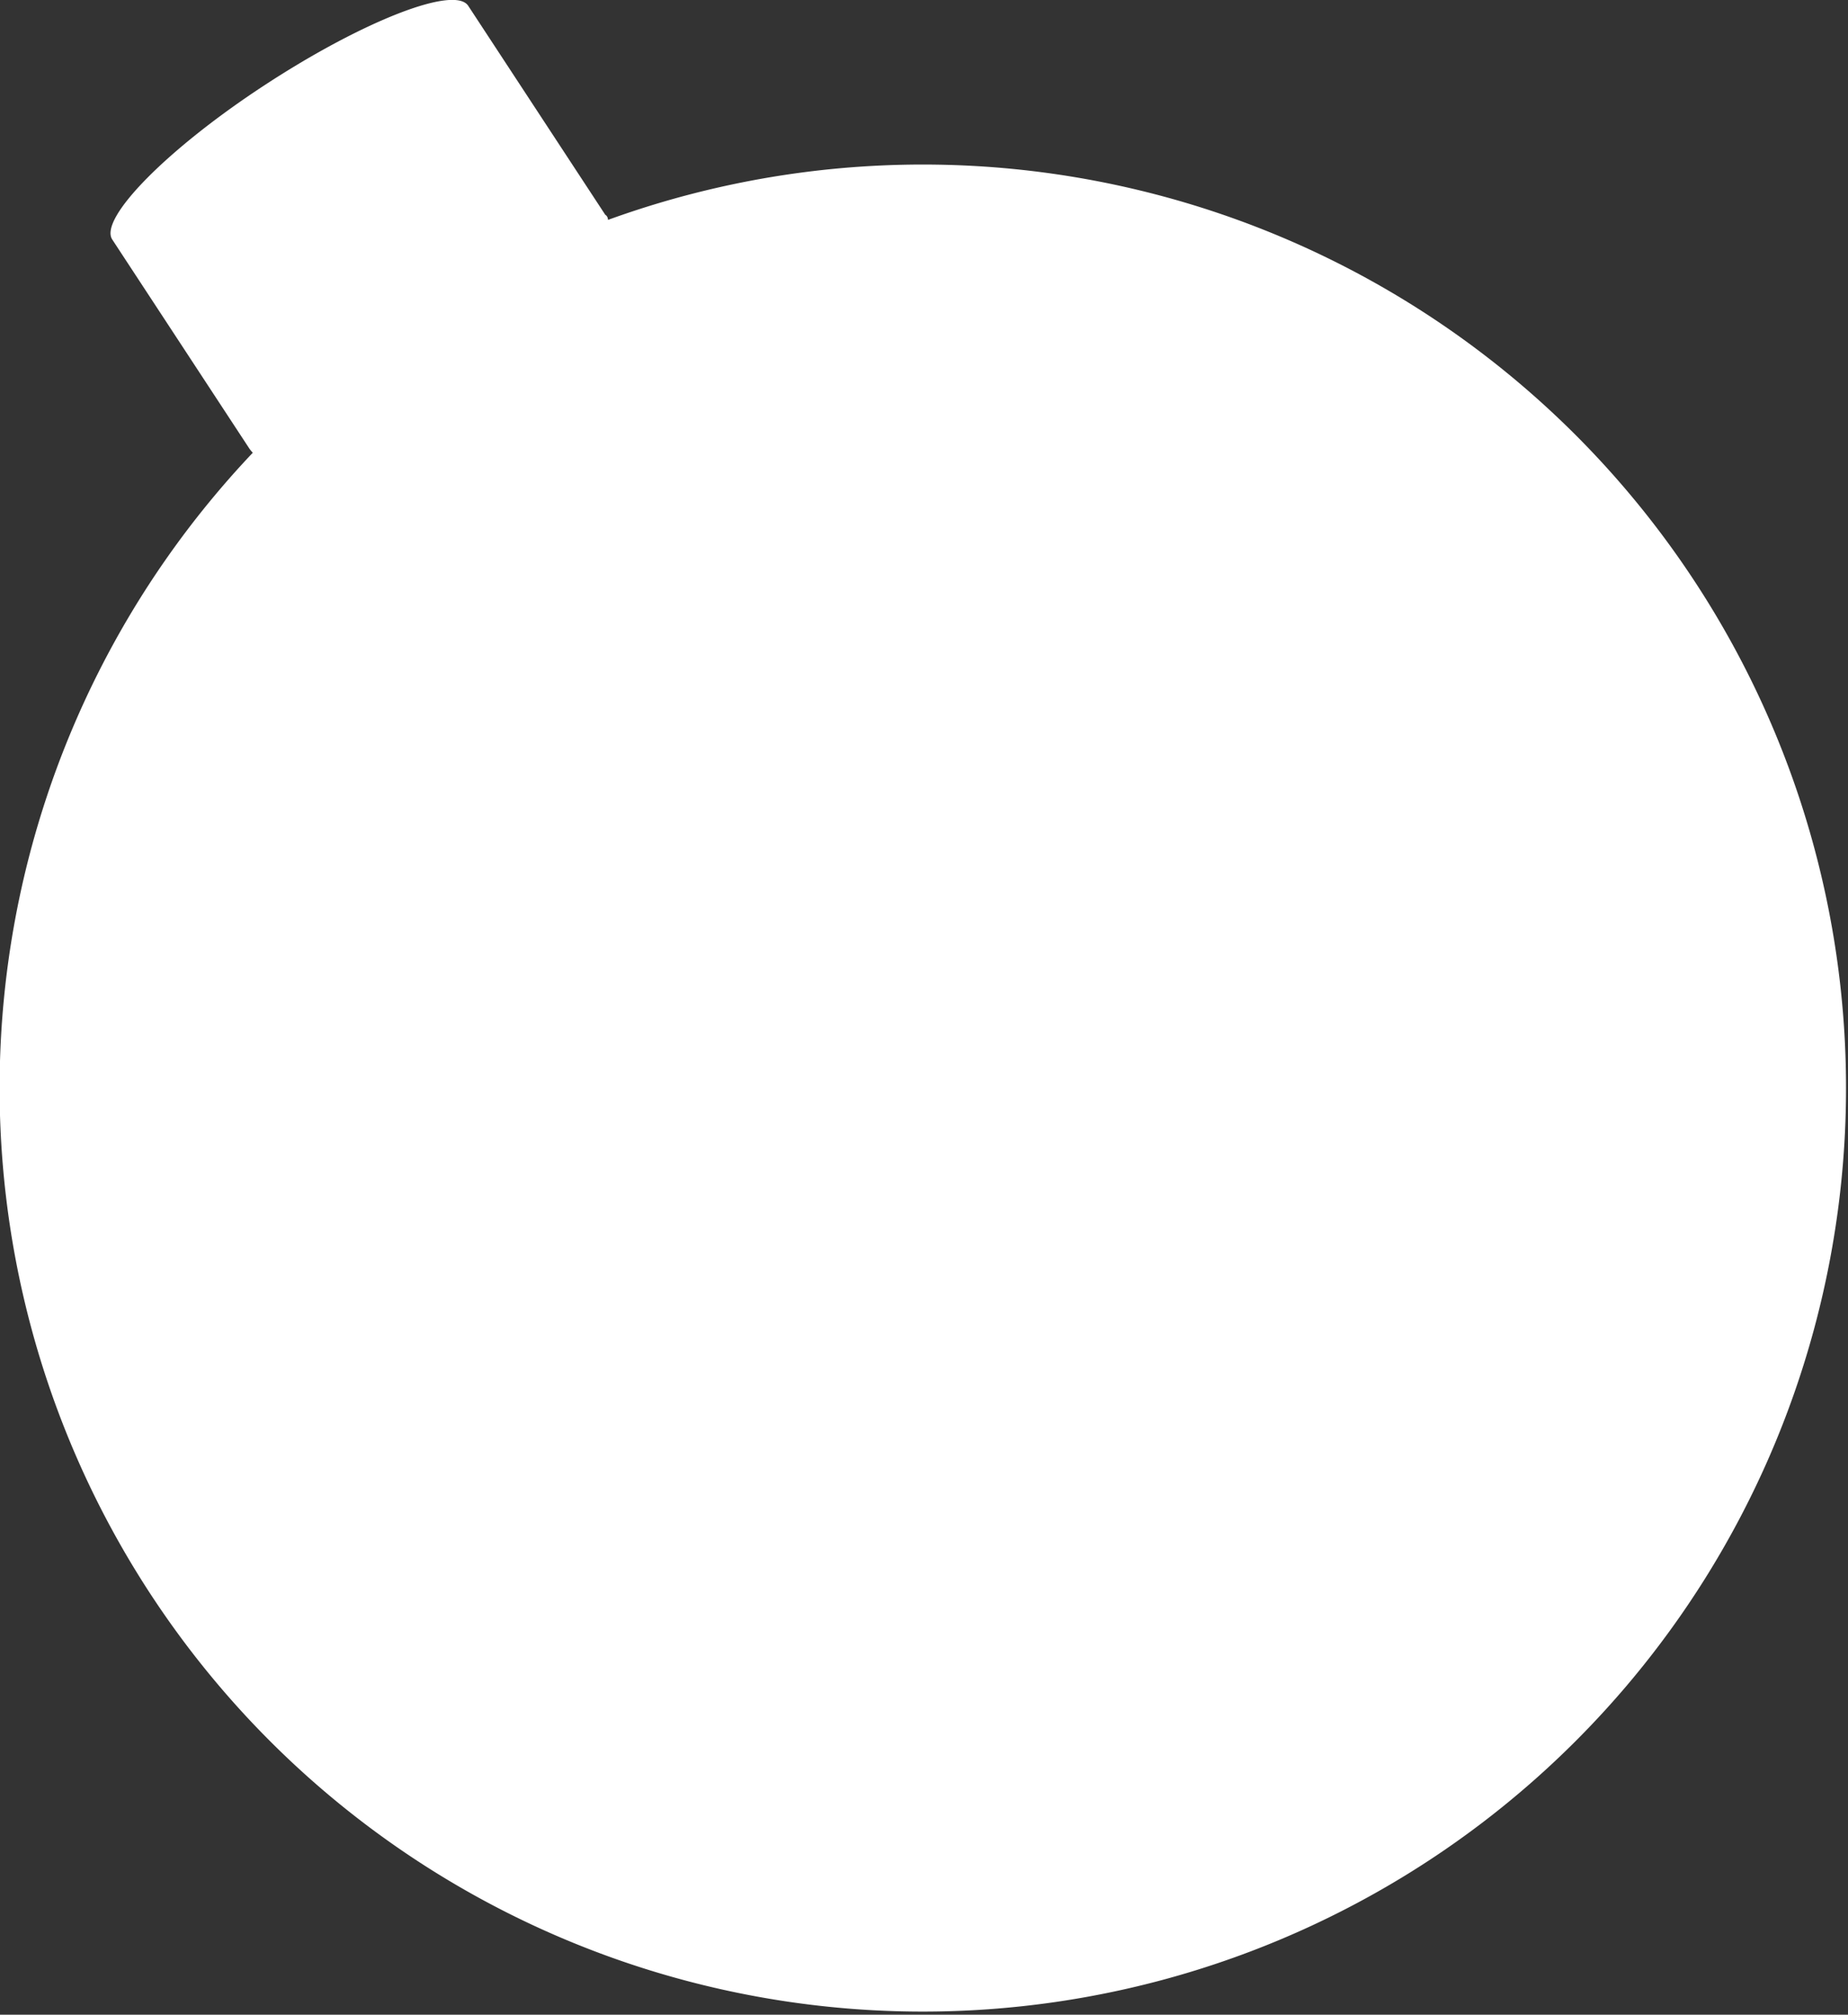 <svg xmlns="http://www.w3.org/2000/svg" viewBox="0 0 47.08 51.31"><rect x="0" y="0" width="47.08" height="51.31" fill="#333333" stroke="none"/><defs><style>.ed67284b-274e-43da-b591-8f1be3e93be2{fill:#fff;}</style></defs><title>圓3</title><g id="a6252af5-f567-4ff2-8af5-88dade646a41" data-name="圖層 2"><g id="ad115327-1699-402e-9ef1-1b024fd5df2b" data-name="圖層 1"><path class="ed67284b-274e-43da-b591-8f1be3e93be2" d="M15.49,5.6s0-.09-.07-.13L11.93.15c-.34-.53-2.66.37-5.16,2S2.51,5.57,2.86,6.1l3.49,5.32a.87.87,0,0,0,.09.11A23.52,23.52,0,1,0,15.49,5.6Z"/></g></g></svg>